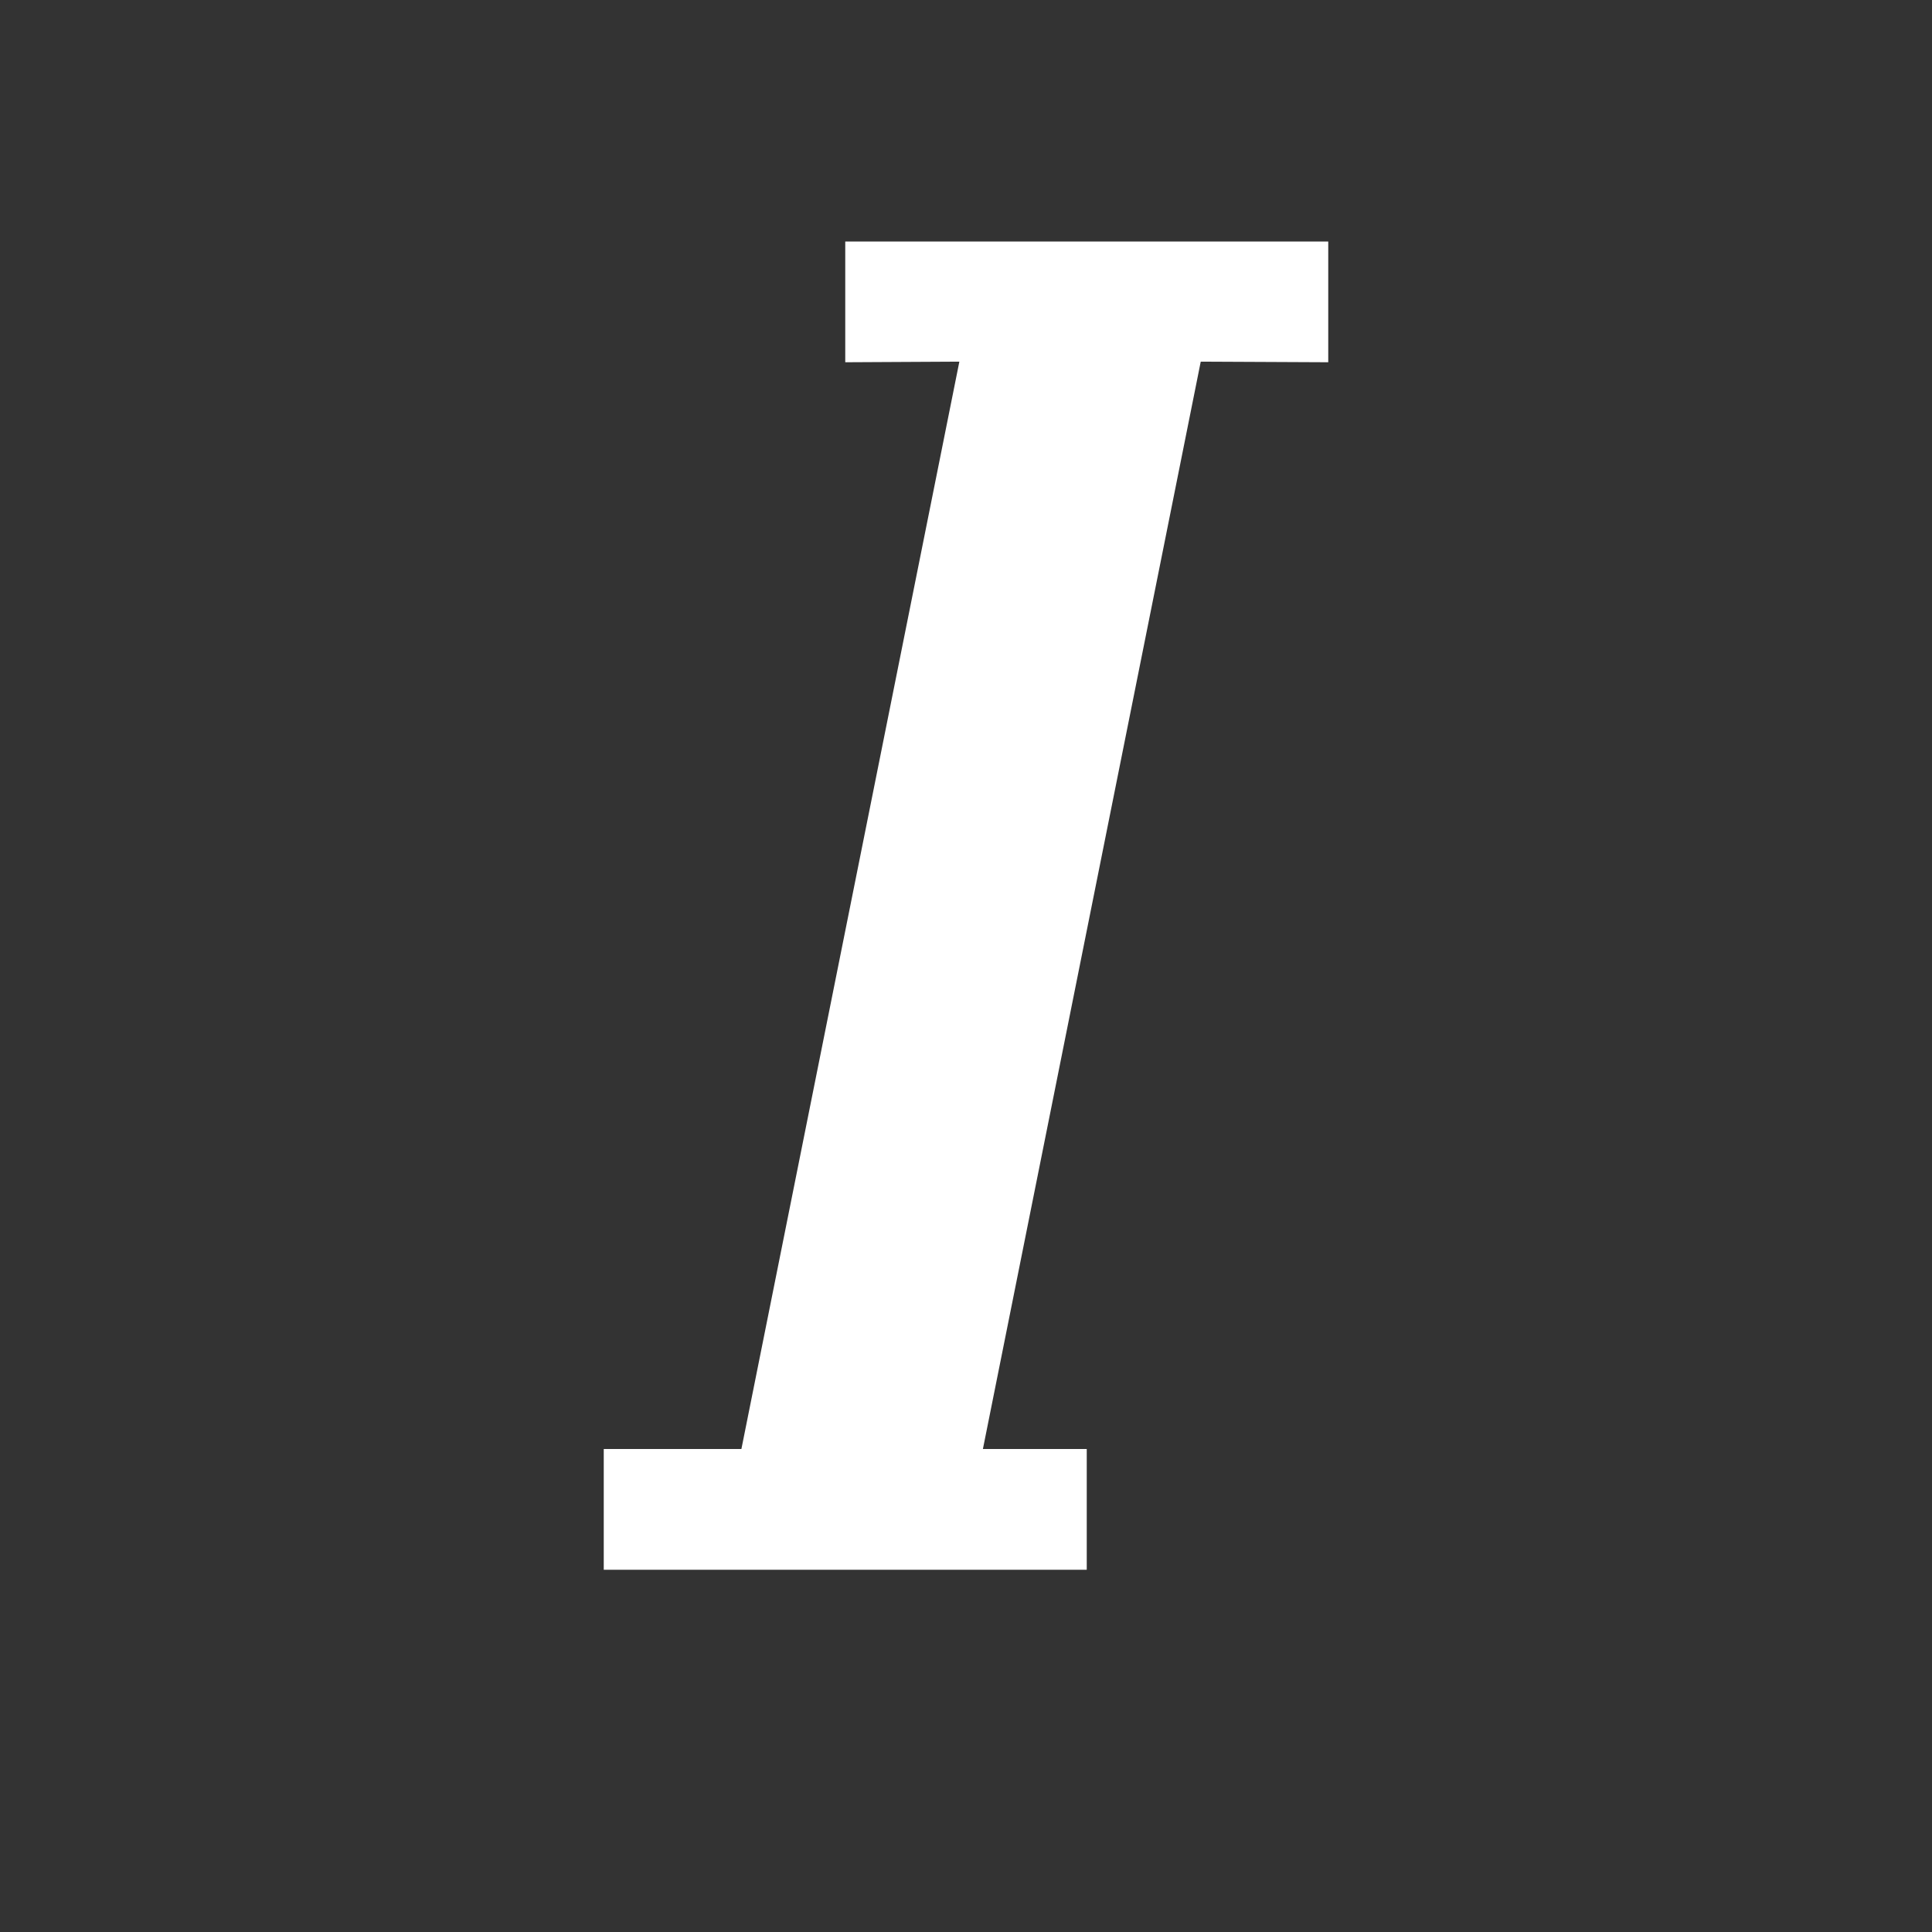 <?xml version="1.0" encoding="UTF-8" standalone="no"?>
<!DOCTYPE svg PUBLIC "-//W3C//DTD SVG 1.1//EN" "http://www.w3.org/Graphics/SVG/1.1/DTD/svg11.dtd">
<svg width="16px" height="16px" version="1.1" xmlns="http://www.w3.org/2000/svg" xmlns:xlink="http://www.w3.org/1999/xlink" xml:space="preserve" xmlns:serif="http://www.serif.com/" style="fill-rule:evenodd;clip-rule:evenodd;stroke-linejoin:round;stroke-miterlimit:2;">
    <rect width="100%" height="100%" fill="#333333" stroke="none"/>
    <rect x="0" y="0" width="16" height="16" style="fill-opacity:0;"/>
    <g transform="matrix(1,0,0,1,-633,-137)">
        <path d="M640,139L640,140L640.945,139.995L639.14,149L638,149L638,150L642,150L642,149L641.14,149L642.944,139.995L644,140L644,139L640,139Z" style="fill:white;fill-rule:nonzero;"/>
    </g>
</svg>

